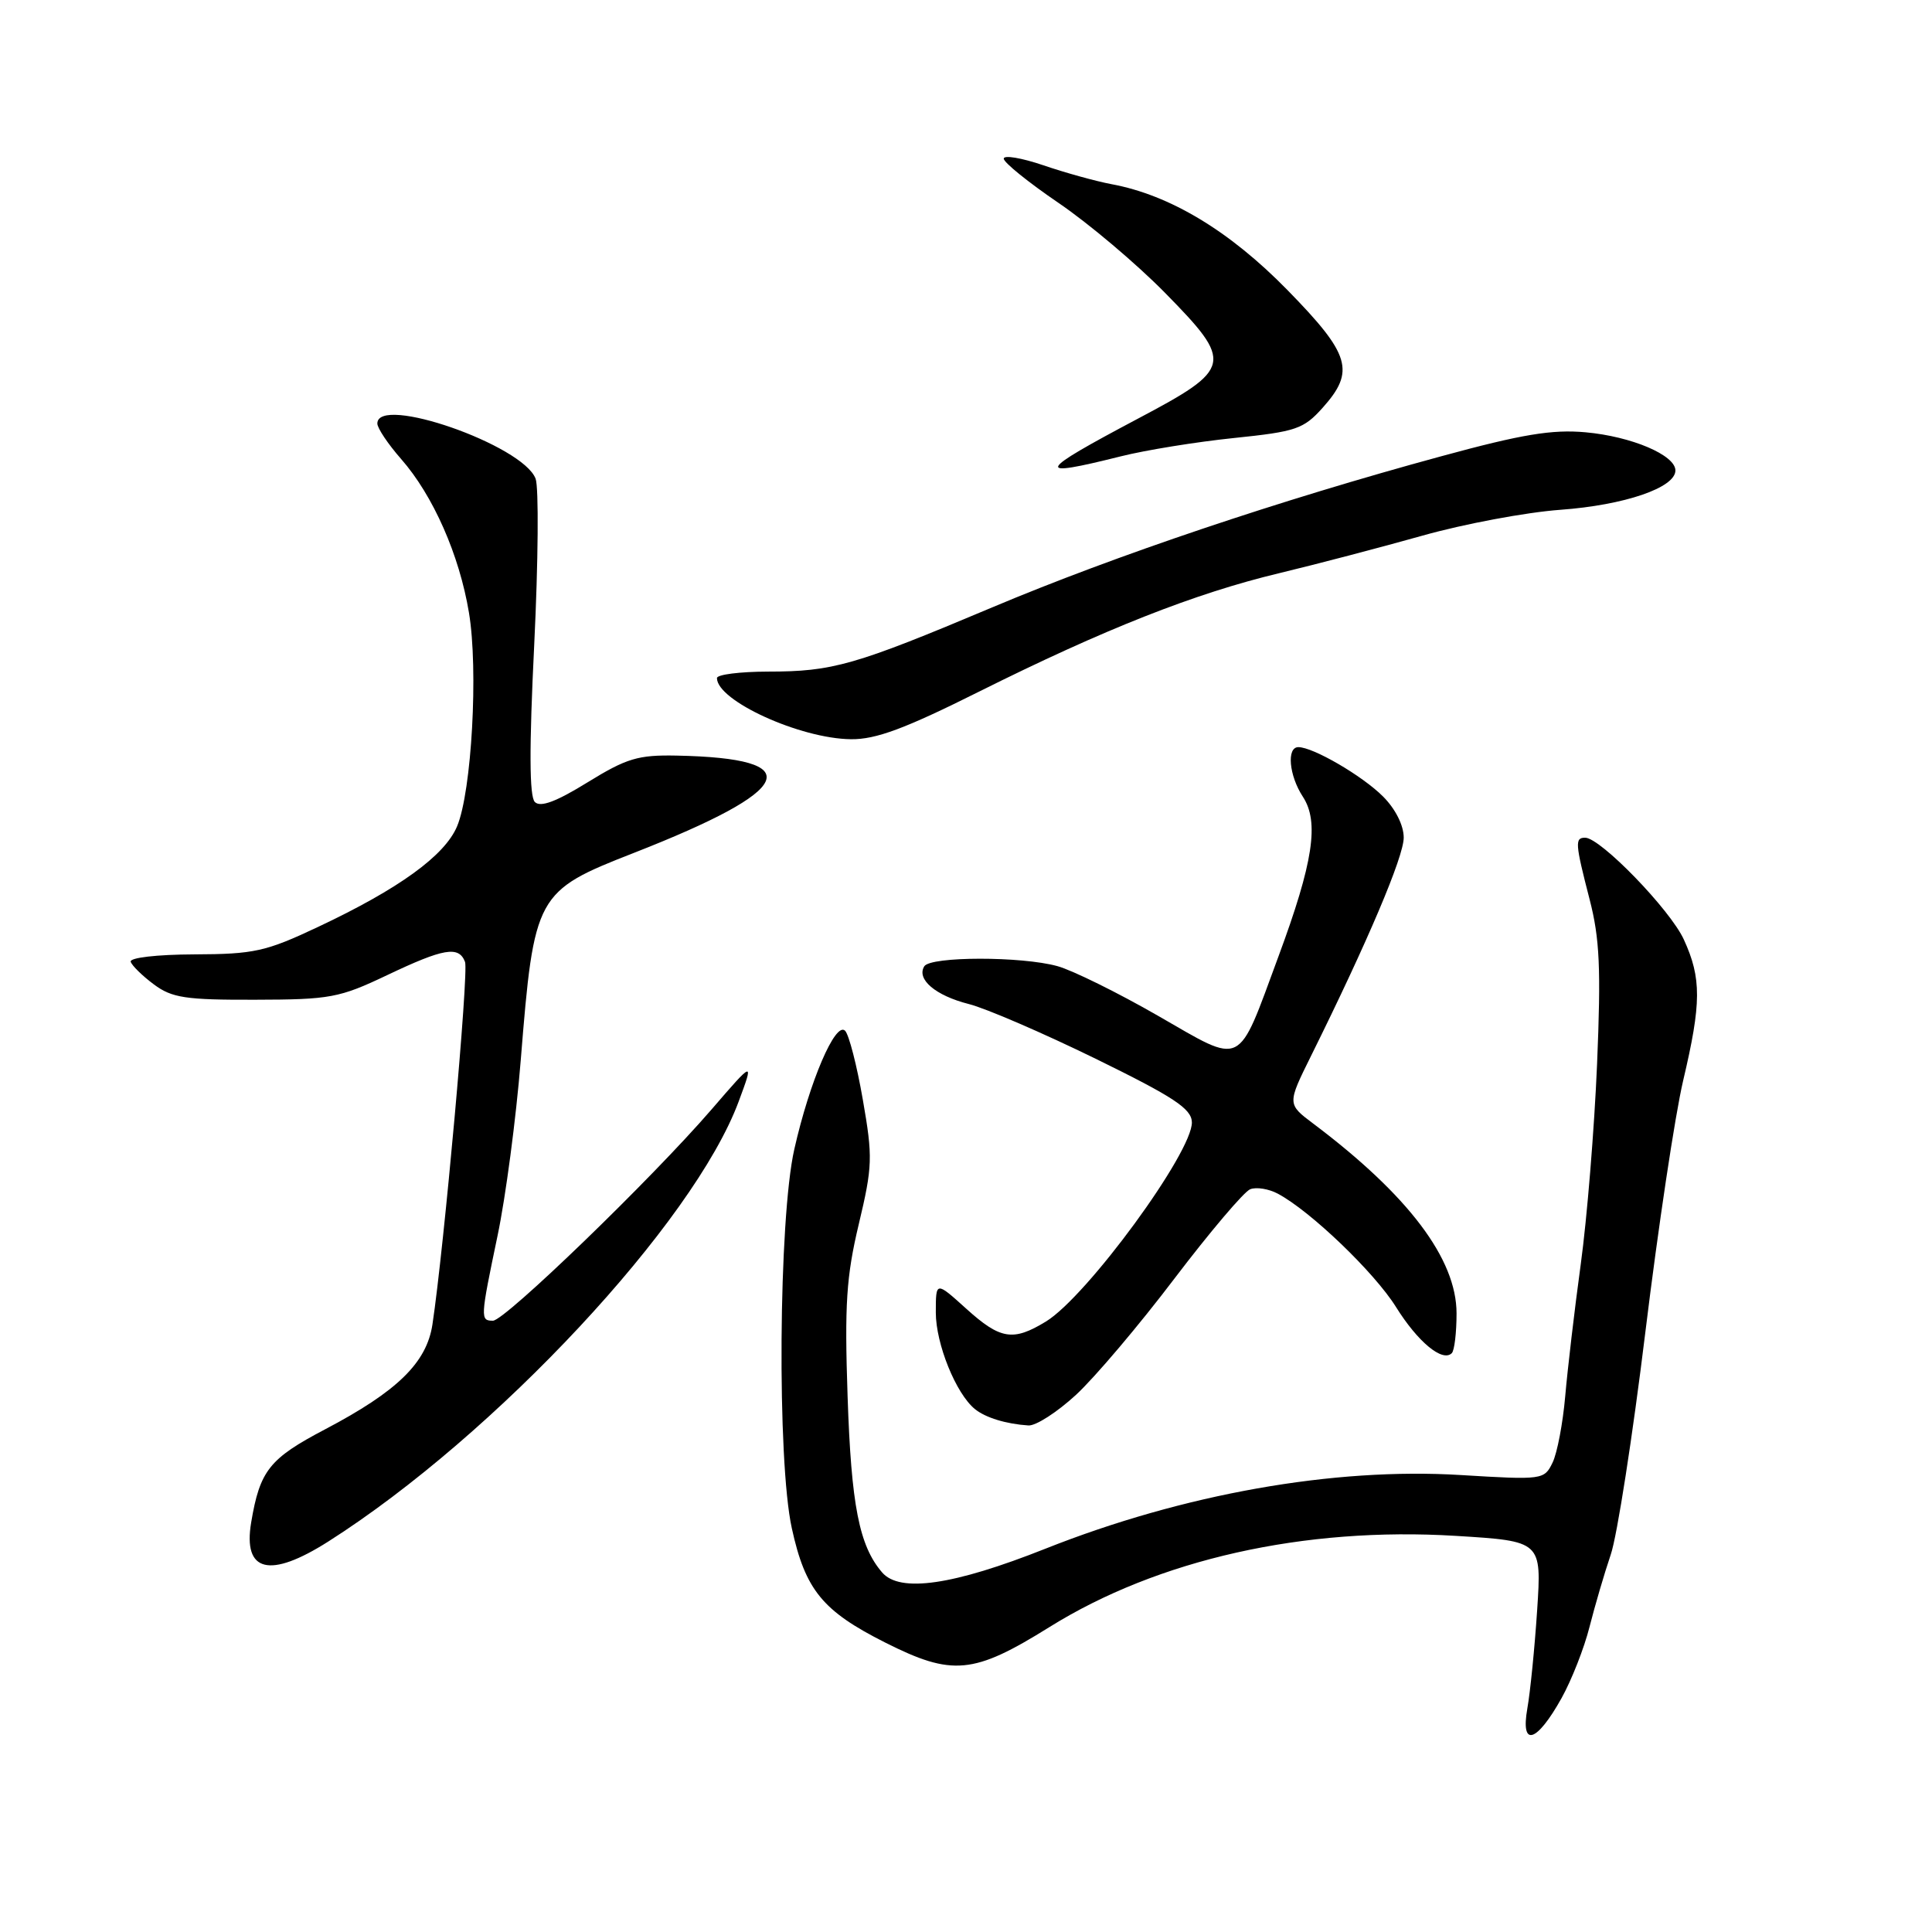 <?xml version="1.0" encoding="UTF-8" standalone="no"?>
<!DOCTYPE svg PUBLIC "-//W3C//DTD SVG 1.1//EN" "http://www.w3.org/Graphics/SVG/1.1/DTD/svg11.dtd" >
<svg xmlns="http://www.w3.org/2000/svg" xmlns:xlink="http://www.w3.org/1999/xlink" version="1.1" viewBox="0 0 256 256">
 <g >
 <path fill="currentColor"
d=" M 206.92 225.00 C 208.25 222.61 209.92 218.36 210.62 215.57 C 211.33 212.78 212.59 208.47 213.43 206.00 C 214.28 203.53 216.34 190.25 218.02 176.50 C 219.70 162.75 221.95 147.75 223.03 143.17 C 225.45 132.92 225.47 129.62 223.12 124.50 C 221.32 120.55 212.06 111.00 210.04 111.00 C 208.66 111.00 208.71 111.73 210.63 119.17 C 211.97 124.34 212.15 128.34 211.62 141.00 C 211.26 149.53 210.29 161.45 209.46 167.50 C 208.63 173.55 207.71 181.43 207.40 185.00 C 207.09 188.57 206.34 192.54 205.72 193.81 C 204.62 196.08 204.41 196.11 193.55 195.45 C 176.73 194.42 156.78 197.96 138.50 205.22 C 126.33 210.05 119.24 211.08 116.89 208.36 C 113.85 204.84 112.79 199.46 112.31 185.00 C 111.90 172.87 112.14 169.15 113.79 162.22 C 115.62 154.54 115.66 153.34 114.33 145.72 C 113.55 141.21 112.49 137.09 111.98 136.58 C 110.70 135.30 107.28 143.29 105.25 152.28 C 103.16 161.50 102.95 193.55 104.92 202.50 C 106.71 210.68 108.99 213.46 117.28 217.64 C 126.19 222.13 128.99 221.87 139.05 215.60 C 153.43 206.63 172.81 202.28 192.89 203.51 C 204.28 204.21 204.28 204.21 203.68 213.36 C 203.35 218.39 202.76 224.25 202.38 226.38 C 201.46 231.59 203.62 230.93 206.92 225.00 Z  M 43.50 204.26 C 65.64 190.18 91.92 162.00 97.88 145.95 C 99.90 140.50 99.90 140.50 94.29 147.00 C 86.34 156.21 66.89 175.00 65.32 175.00 C 63.62 175.00 63.64 174.69 65.93 163.73 C 67.00 158.65 68.38 148.20 69.00 140.50 C 70.77 118.51 71.00 118.09 84.00 113.01 C 105.41 104.63 107.24 100.47 89.65 100.12 C 84.55 100.02 83.04 100.47 77.86 103.66 C 73.70 106.23 71.61 107.01 70.87 106.27 C 70.14 105.54 70.11 99.17 70.79 85.36 C 71.32 74.44 71.40 64.57 70.97 63.43 C 69.29 58.98 50.00 52.25 50.00 56.12 C 50.00 56.73 51.42 58.85 53.15 60.82 C 57.39 65.65 60.87 73.53 62.14 81.19 C 63.40 88.72 62.50 104.87 60.57 109.48 C 58.95 113.37 52.85 117.78 42.17 122.81 C 35.22 126.09 33.68 126.43 25.75 126.46 C 20.77 126.48 17.14 126.90 17.32 127.44 C 17.49 127.96 18.87 129.31 20.39 130.44 C 22.78 132.22 24.58 132.50 33.83 132.47 C 43.75 132.45 44.97 132.22 51.28 129.22 C 58.80 125.64 60.80 125.30 61.62 127.46 C 62.13 128.77 58.83 165.38 57.30 175.50 C 56.53 180.57 52.65 184.36 43.08 189.39 C 35.68 193.28 34.44 194.84 33.28 201.74 C 32.18 208.33 35.73 209.20 43.50 204.26 Z  M 142.58 184.82 C 145.07 182.52 150.95 175.58 155.64 169.39 C 160.34 163.21 164.85 157.89 165.66 157.58 C 166.48 157.26 168.12 157.53 169.32 158.17 C 173.64 160.47 182.12 168.60 184.98 173.19 C 187.87 177.82 191.14 180.53 192.37 179.30 C 192.72 178.95 193.00 176.58 193.00 174.03 C 193.00 166.82 186.63 158.38 174.02 148.89 C 170.56 146.29 170.56 146.29 173.73 139.89 C 181.21 124.80 186.00 113.52 186.00 110.99 C 186.00 109.36 184.90 107.18 183.26 105.54 C 180.53 102.80 174.00 99.00 172.04 99.00 C 170.46 99.00 170.80 102.76 172.63 105.56 C 174.83 108.92 174.02 114.26 169.40 126.74 C 163.88 141.67 164.89 141.17 153.45 134.60 C 148.11 131.53 142.11 128.57 140.12 128.02 C 135.36 126.70 123.30 126.71 122.47 128.04 C 121.41 129.76 123.96 131.92 128.37 133.04 C 130.64 133.61 138.20 136.88 145.18 140.29 C 155.53 145.36 157.87 146.90 157.93 148.69 C 158.06 152.62 144.03 171.79 138.59 175.11 C 134.23 177.77 132.55 177.50 128.00 173.38 C 124.00 169.77 124.00 169.77 124.00 173.92 C 124.00 178.07 126.67 184.67 129.18 186.71 C 130.58 187.85 133.33 188.69 136.27 188.88 C 137.25 188.95 140.08 187.12 142.58 184.82 Z  M 129.76 91.63 C 146.27 83.39 158.33 78.62 169.50 75.95 C 174.45 74.76 183.00 72.52 188.50 70.97 C 194.00 69.42 202.22 67.88 206.77 67.55 C 215.25 66.93 222.00 64.63 222.00 62.34 C 222.00 60.30 216.18 57.83 210.09 57.28 C 205.67 56.88 201.67 57.54 191.00 60.45 C 169.61 66.26 147.73 73.63 131.50 80.47 C 113.25 88.16 110.35 88.99 101.75 88.99 C 98.04 89.00 95.00 89.38 95.00 89.85 C 95.00 92.85 106.02 97.88 112.76 97.95 C 116.06 97.99 119.92 96.55 129.76 91.63 Z  M 148.50 60.47 C 151.80 59.64 158.55 58.55 163.50 58.04 C 171.74 57.19 172.73 56.85 175.25 54.04 C 179.60 49.18 178.95 46.98 170.59 38.43 C 162.93 30.60 155.01 25.83 147.26 24.40 C 145.19 24.01 141.14 22.89 138.25 21.90 C 135.36 20.92 133.00 20.52 133.00 21.02 C 133.00 21.53 136.26 24.16 140.25 26.88 C 144.24 29.59 150.58 34.95 154.34 38.77 C 163.51 48.10 163.36 48.82 150.75 55.49 C 137.26 62.64 136.94 63.36 148.50 60.47 Z "/>
</g>
</svg>